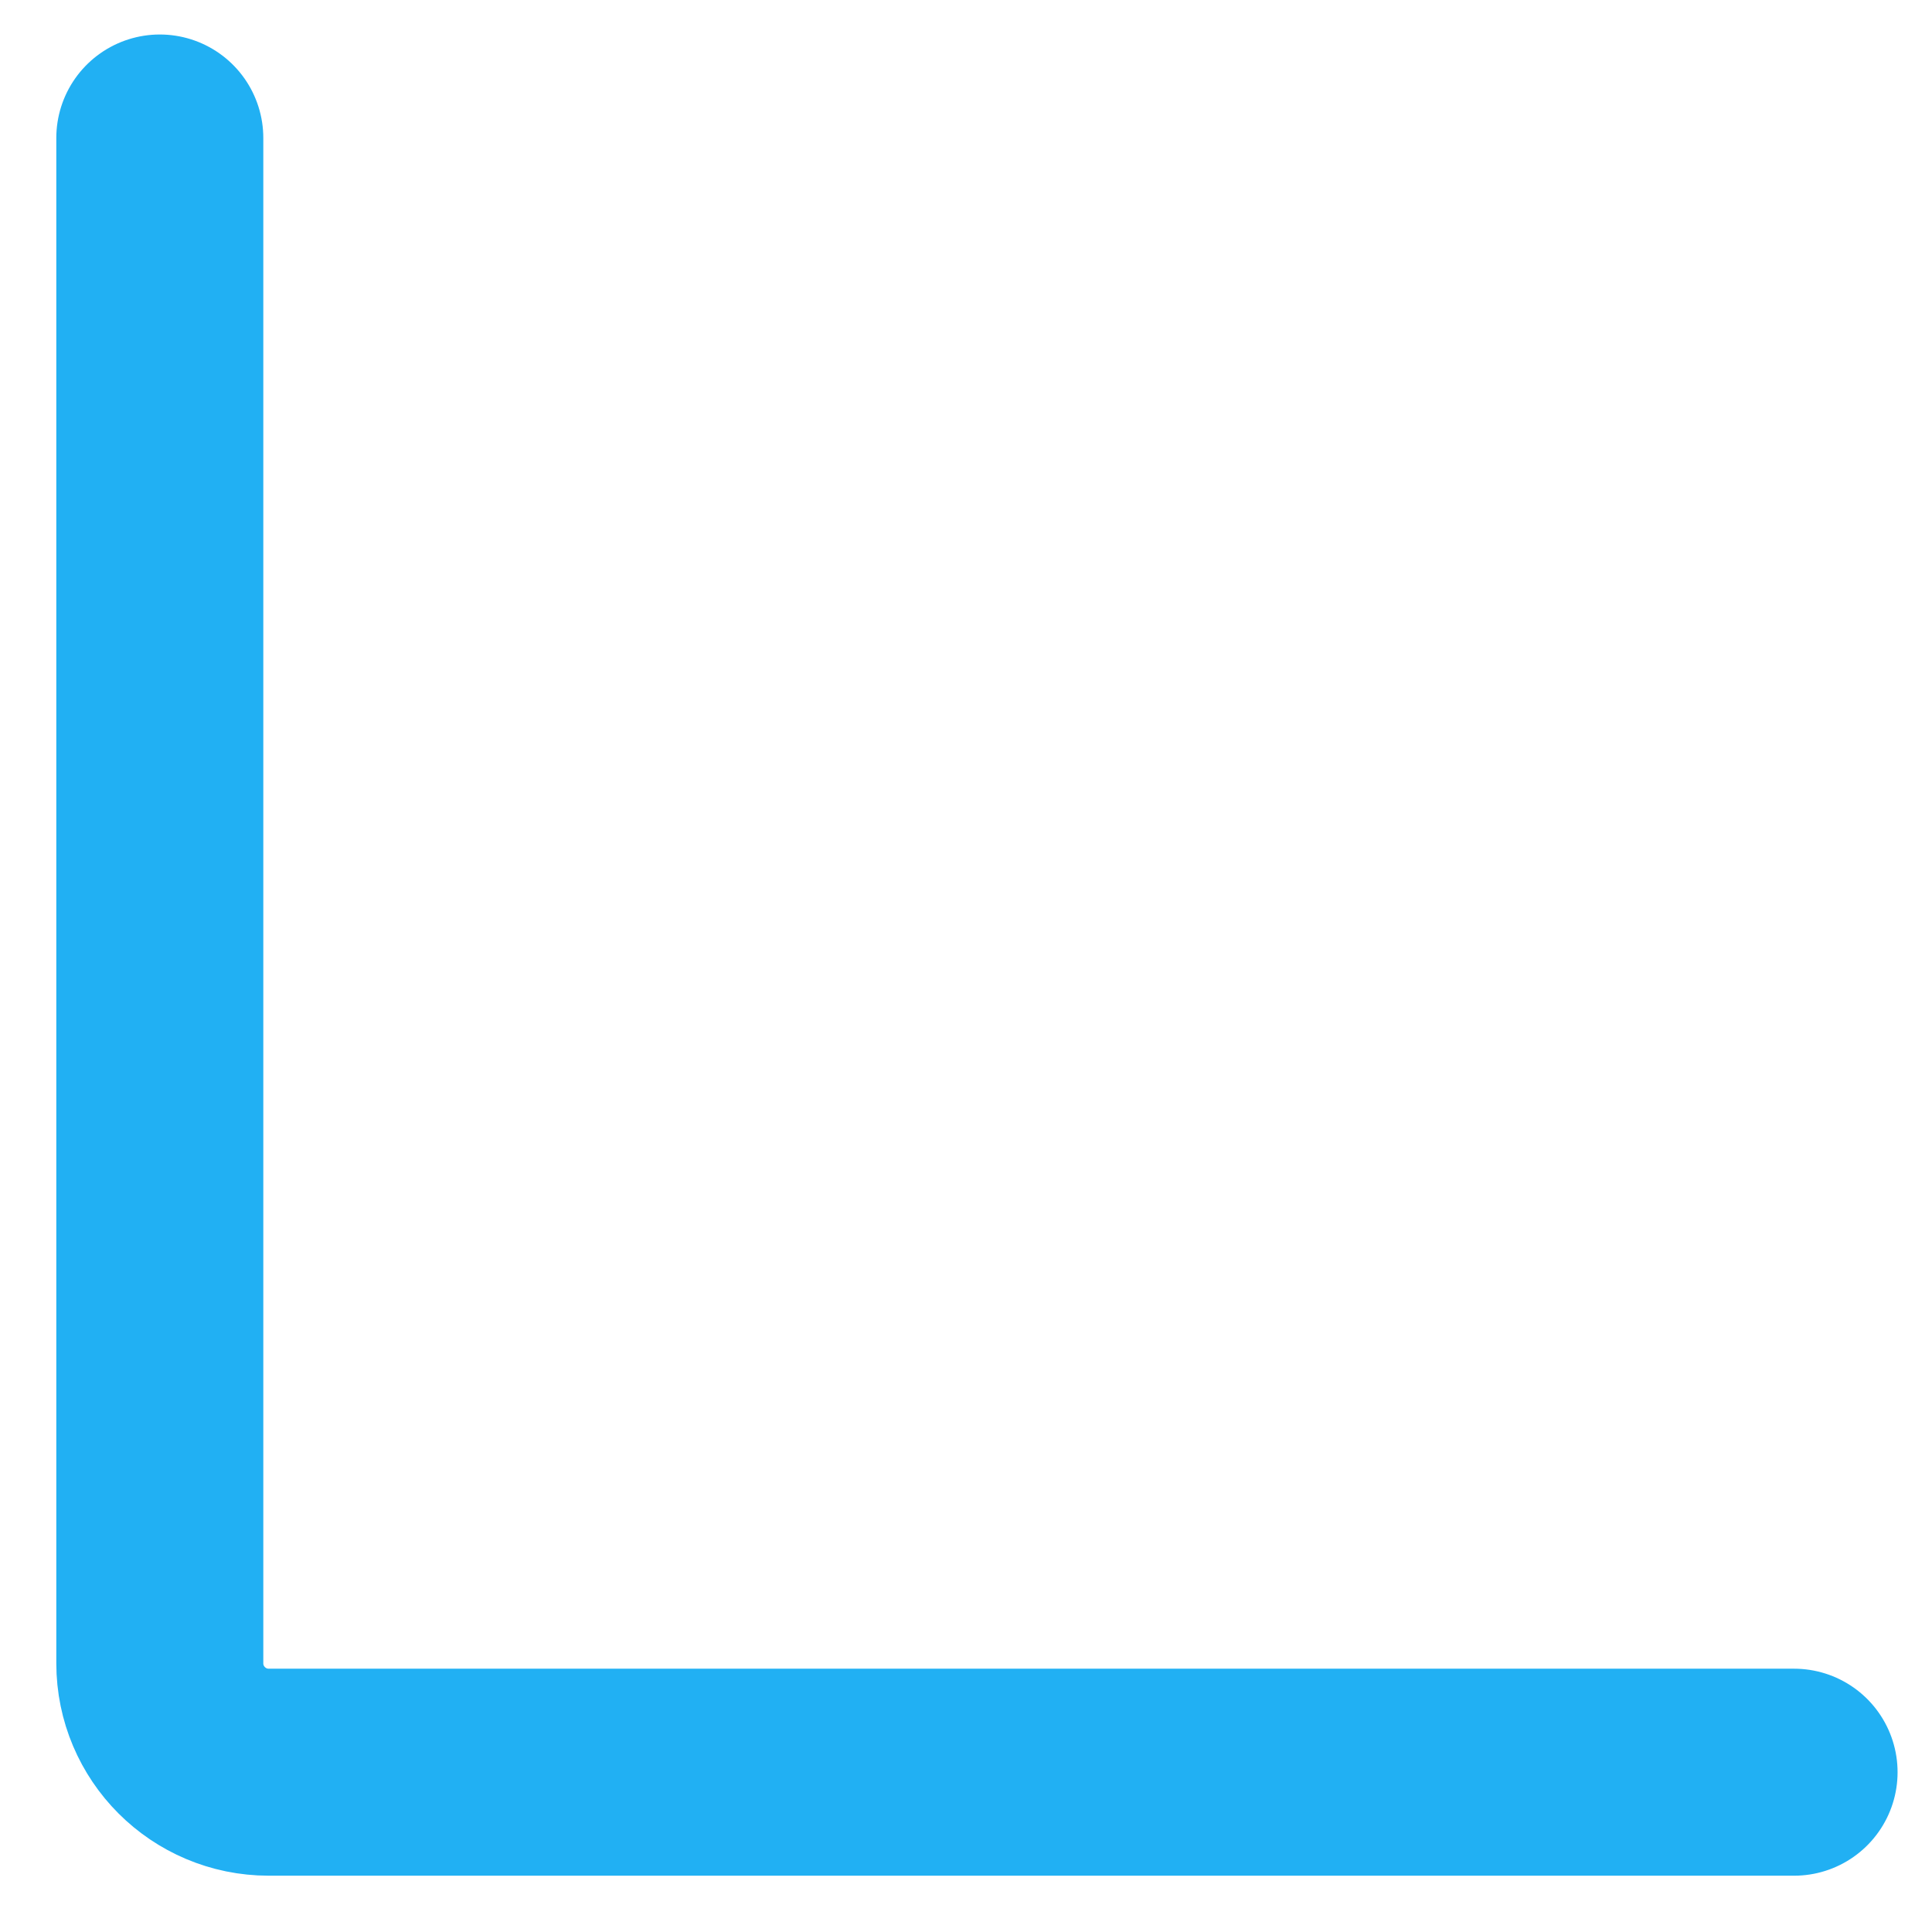 <?xml version="1.0" encoding="UTF-8" standalone="no"?><svg width='28' height='28' viewBox='0 0 28 28' fill='none' xmlns='http://www.w3.org/2000/svg'>
<path d='M2.316 2V24.105C2.316 24.977 3.023 25.684 3.895 25.684H26.001' stroke='#21B0F3' stroke-width='3' stroke-linecap='round' stroke-linejoin='round'/>
</svg>
